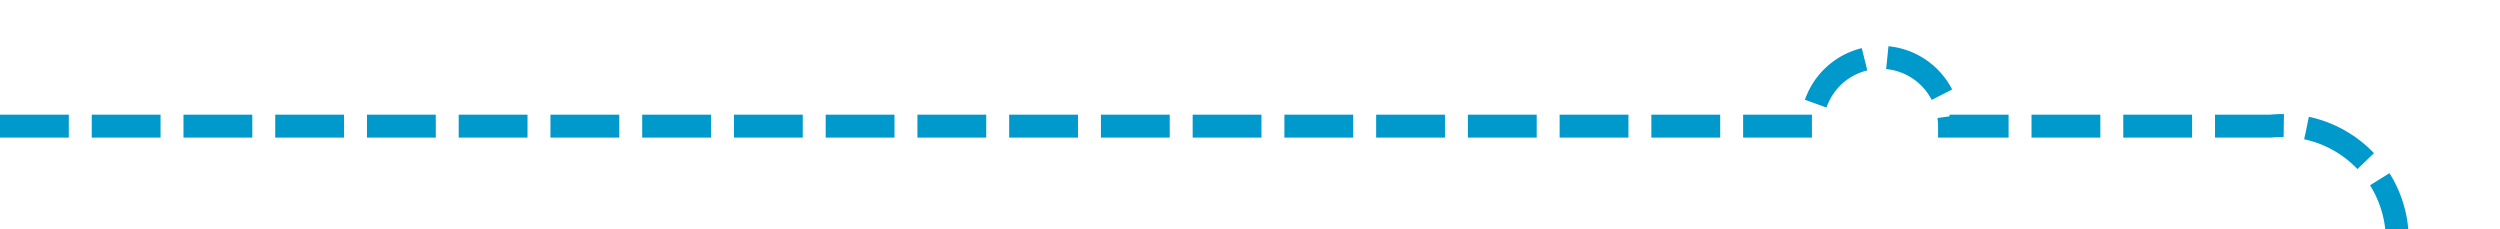 ﻿<?xml version="1.0" encoding="utf-8"?>
<svg version="1.1" xmlns:xlink="http://www.w3.org/1999/xlink" width="109px" height="10px" preserveAspectRatio="xMinYMid meet" viewBox="858 1491  109 8" xmlns="http://www.w3.org/2000/svg">
  <path d="M 858 1495.5  L 937 1495.5  A 3 3 0 0 1 940 1492.5 A 3 3 0 0 1 943 1495.5 L 957 1495.5  A 5 5 0 0 1 962.5 1500 L 962.5 1549  A 3 3 0 0 1 965.5 1552 A 3 3 0 0 1 962.5 1555 L 962.5 1598  A 3 3 0 0 1 965.5 1601 A 3 3 0 0 1 962.5 1604 L 962.5 1711  " stroke-width="1" stroke-dasharray="3,1" stroke="#0099cc" fill="none" />
</svg>
